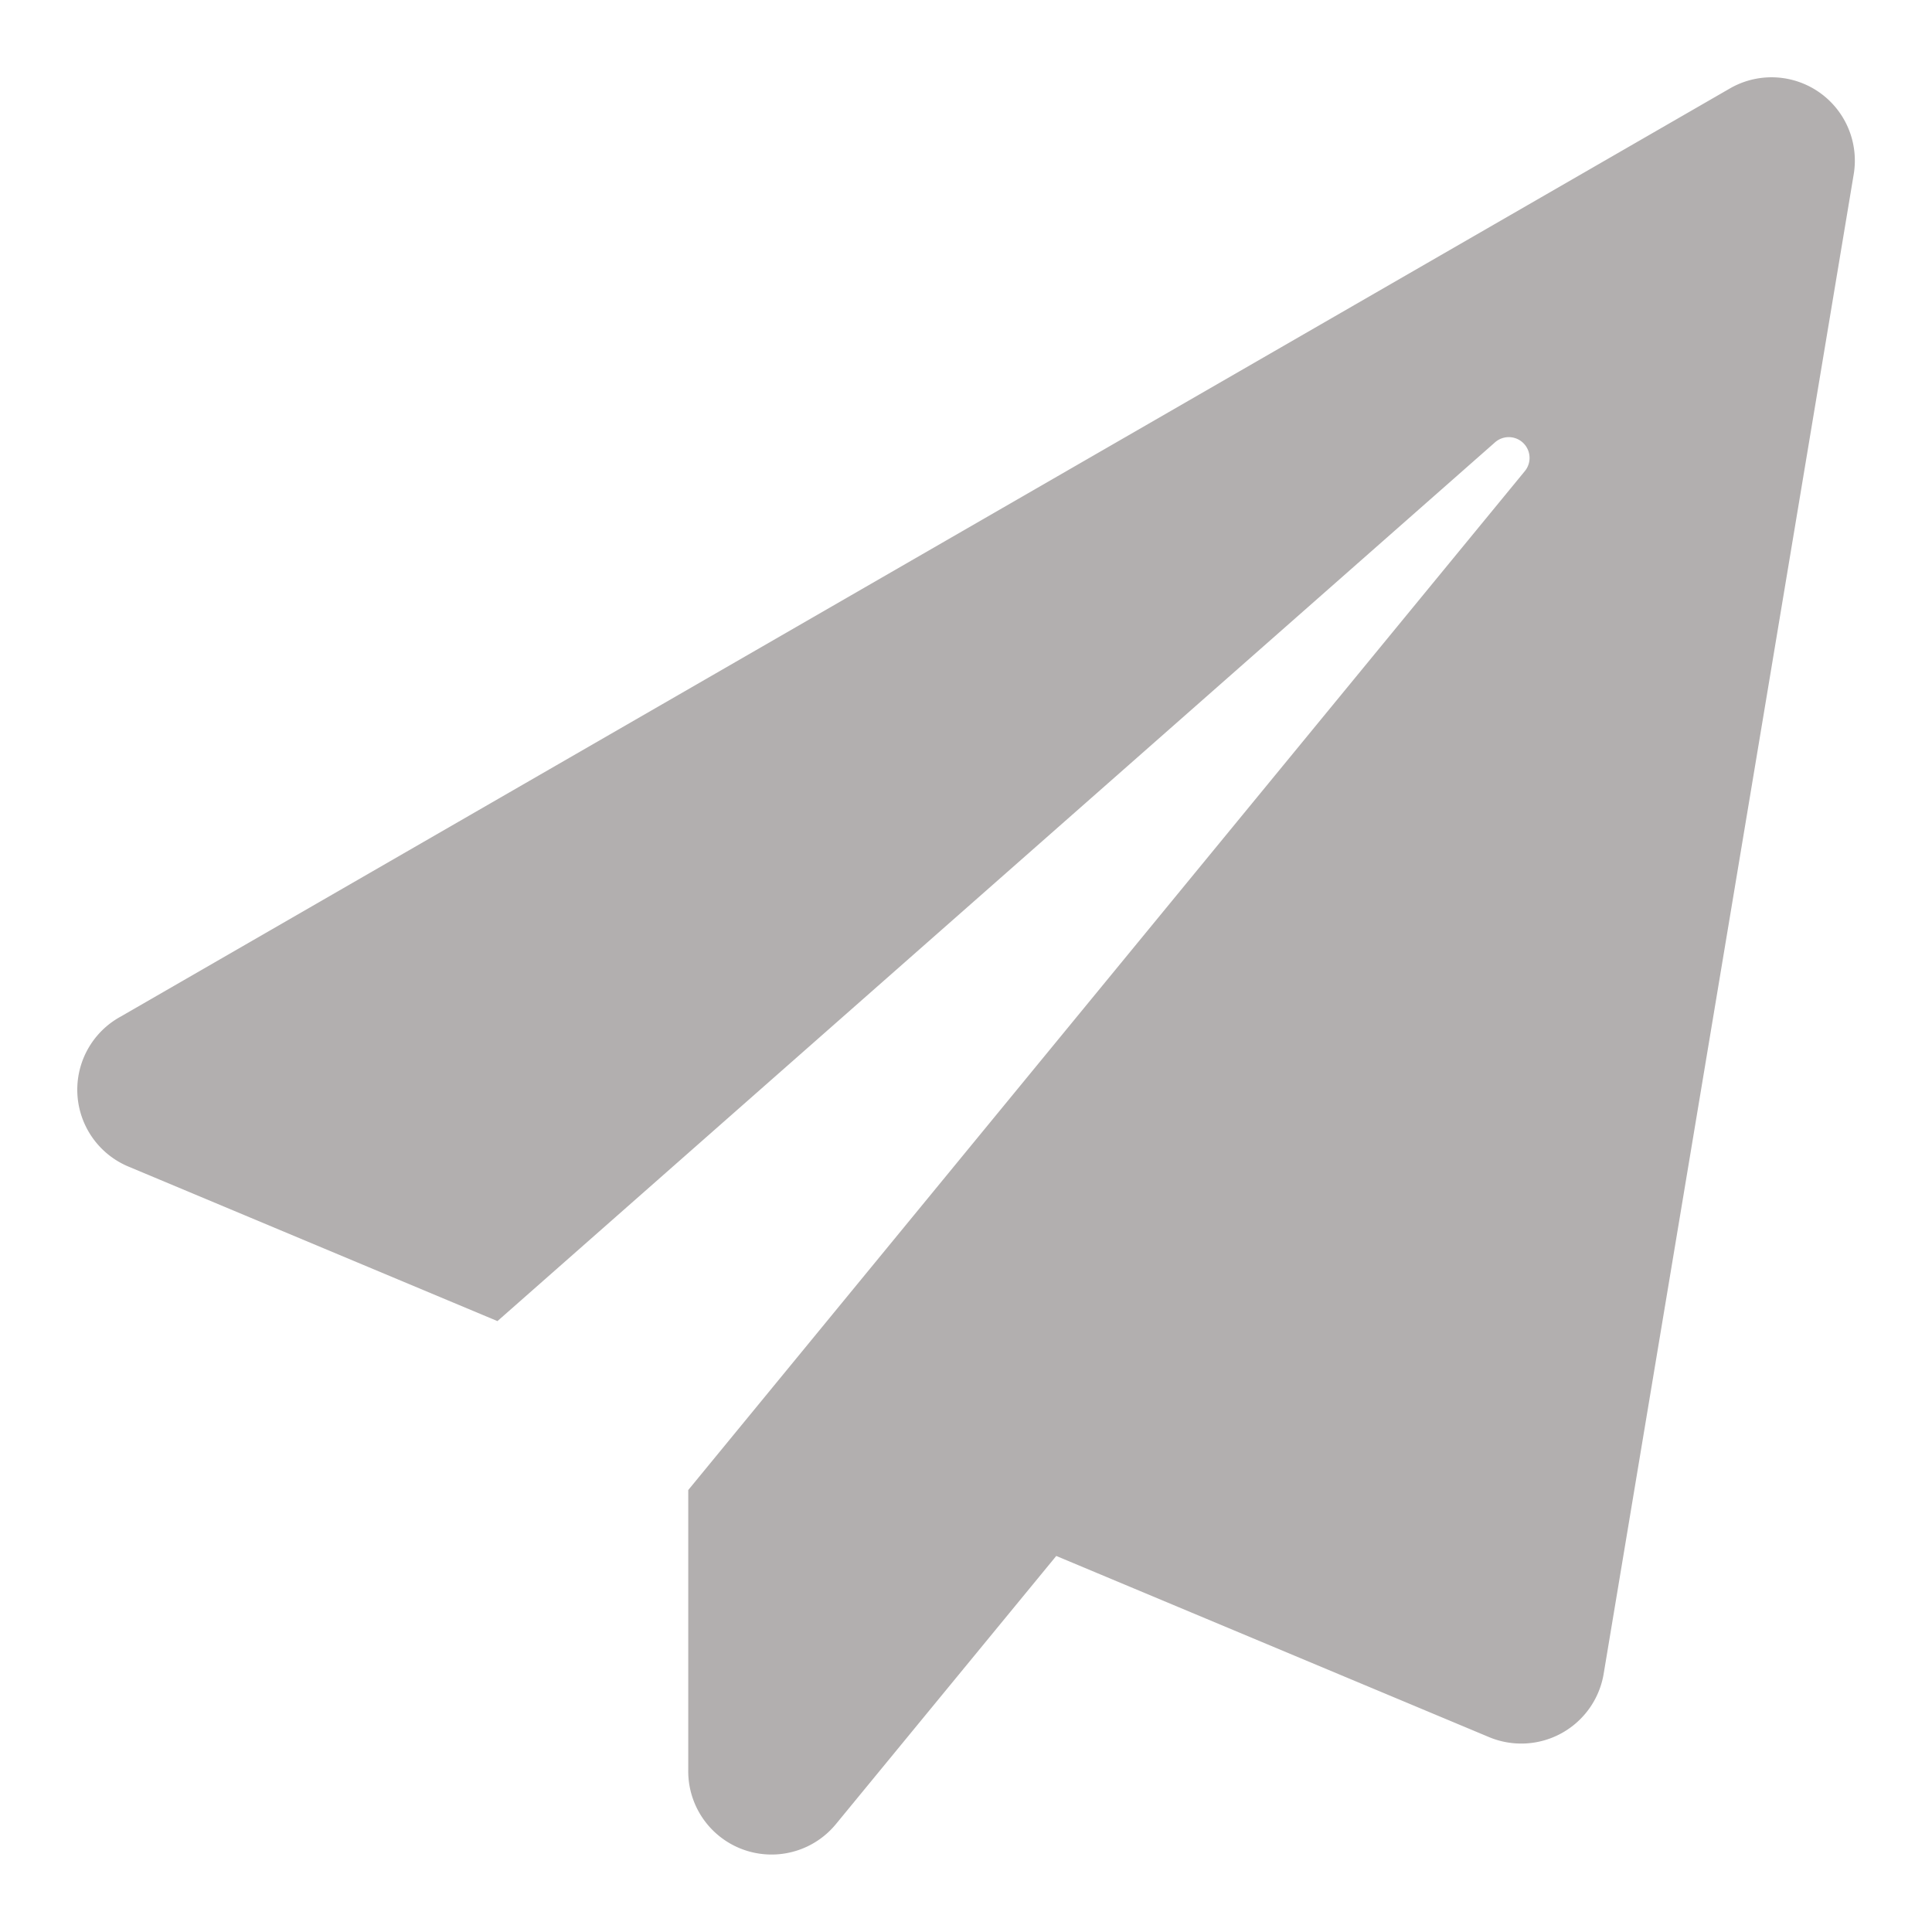 <svg id="icon_dm_25" xmlns="http://www.w3.org/2000/svg" width="25" height="25" viewBox="0 0 25 25">
  <defs>
    <style>
      .cls-1 {
        fill: none;
      }

      .cls-2 {
        fill: #b2afaf;
      }
    </style>
  </defs>
  <rect id="사각형_1885" data-name="사각형 1885" class="cls-1" width="25" height="25"/>
  <path id="icon_dm" class="cls-2" d="M21.385.143.562,12.153a1.078,1.078,0,0,0,.1,1.94l4.776,2L18.344,4.724a.269.269,0,0,1,.386.373L7.907,18.279v3.615a1.078,1.078,0,0,0,1.909.71l2.853-3.472,5.6,2.344a1.081,1.081,0,0,0,1.483-.817l3.235-19.4A1.078,1.078,0,0,0,21.385.143Z" transform="translate(0.999 1.002)"/>
</svg>
